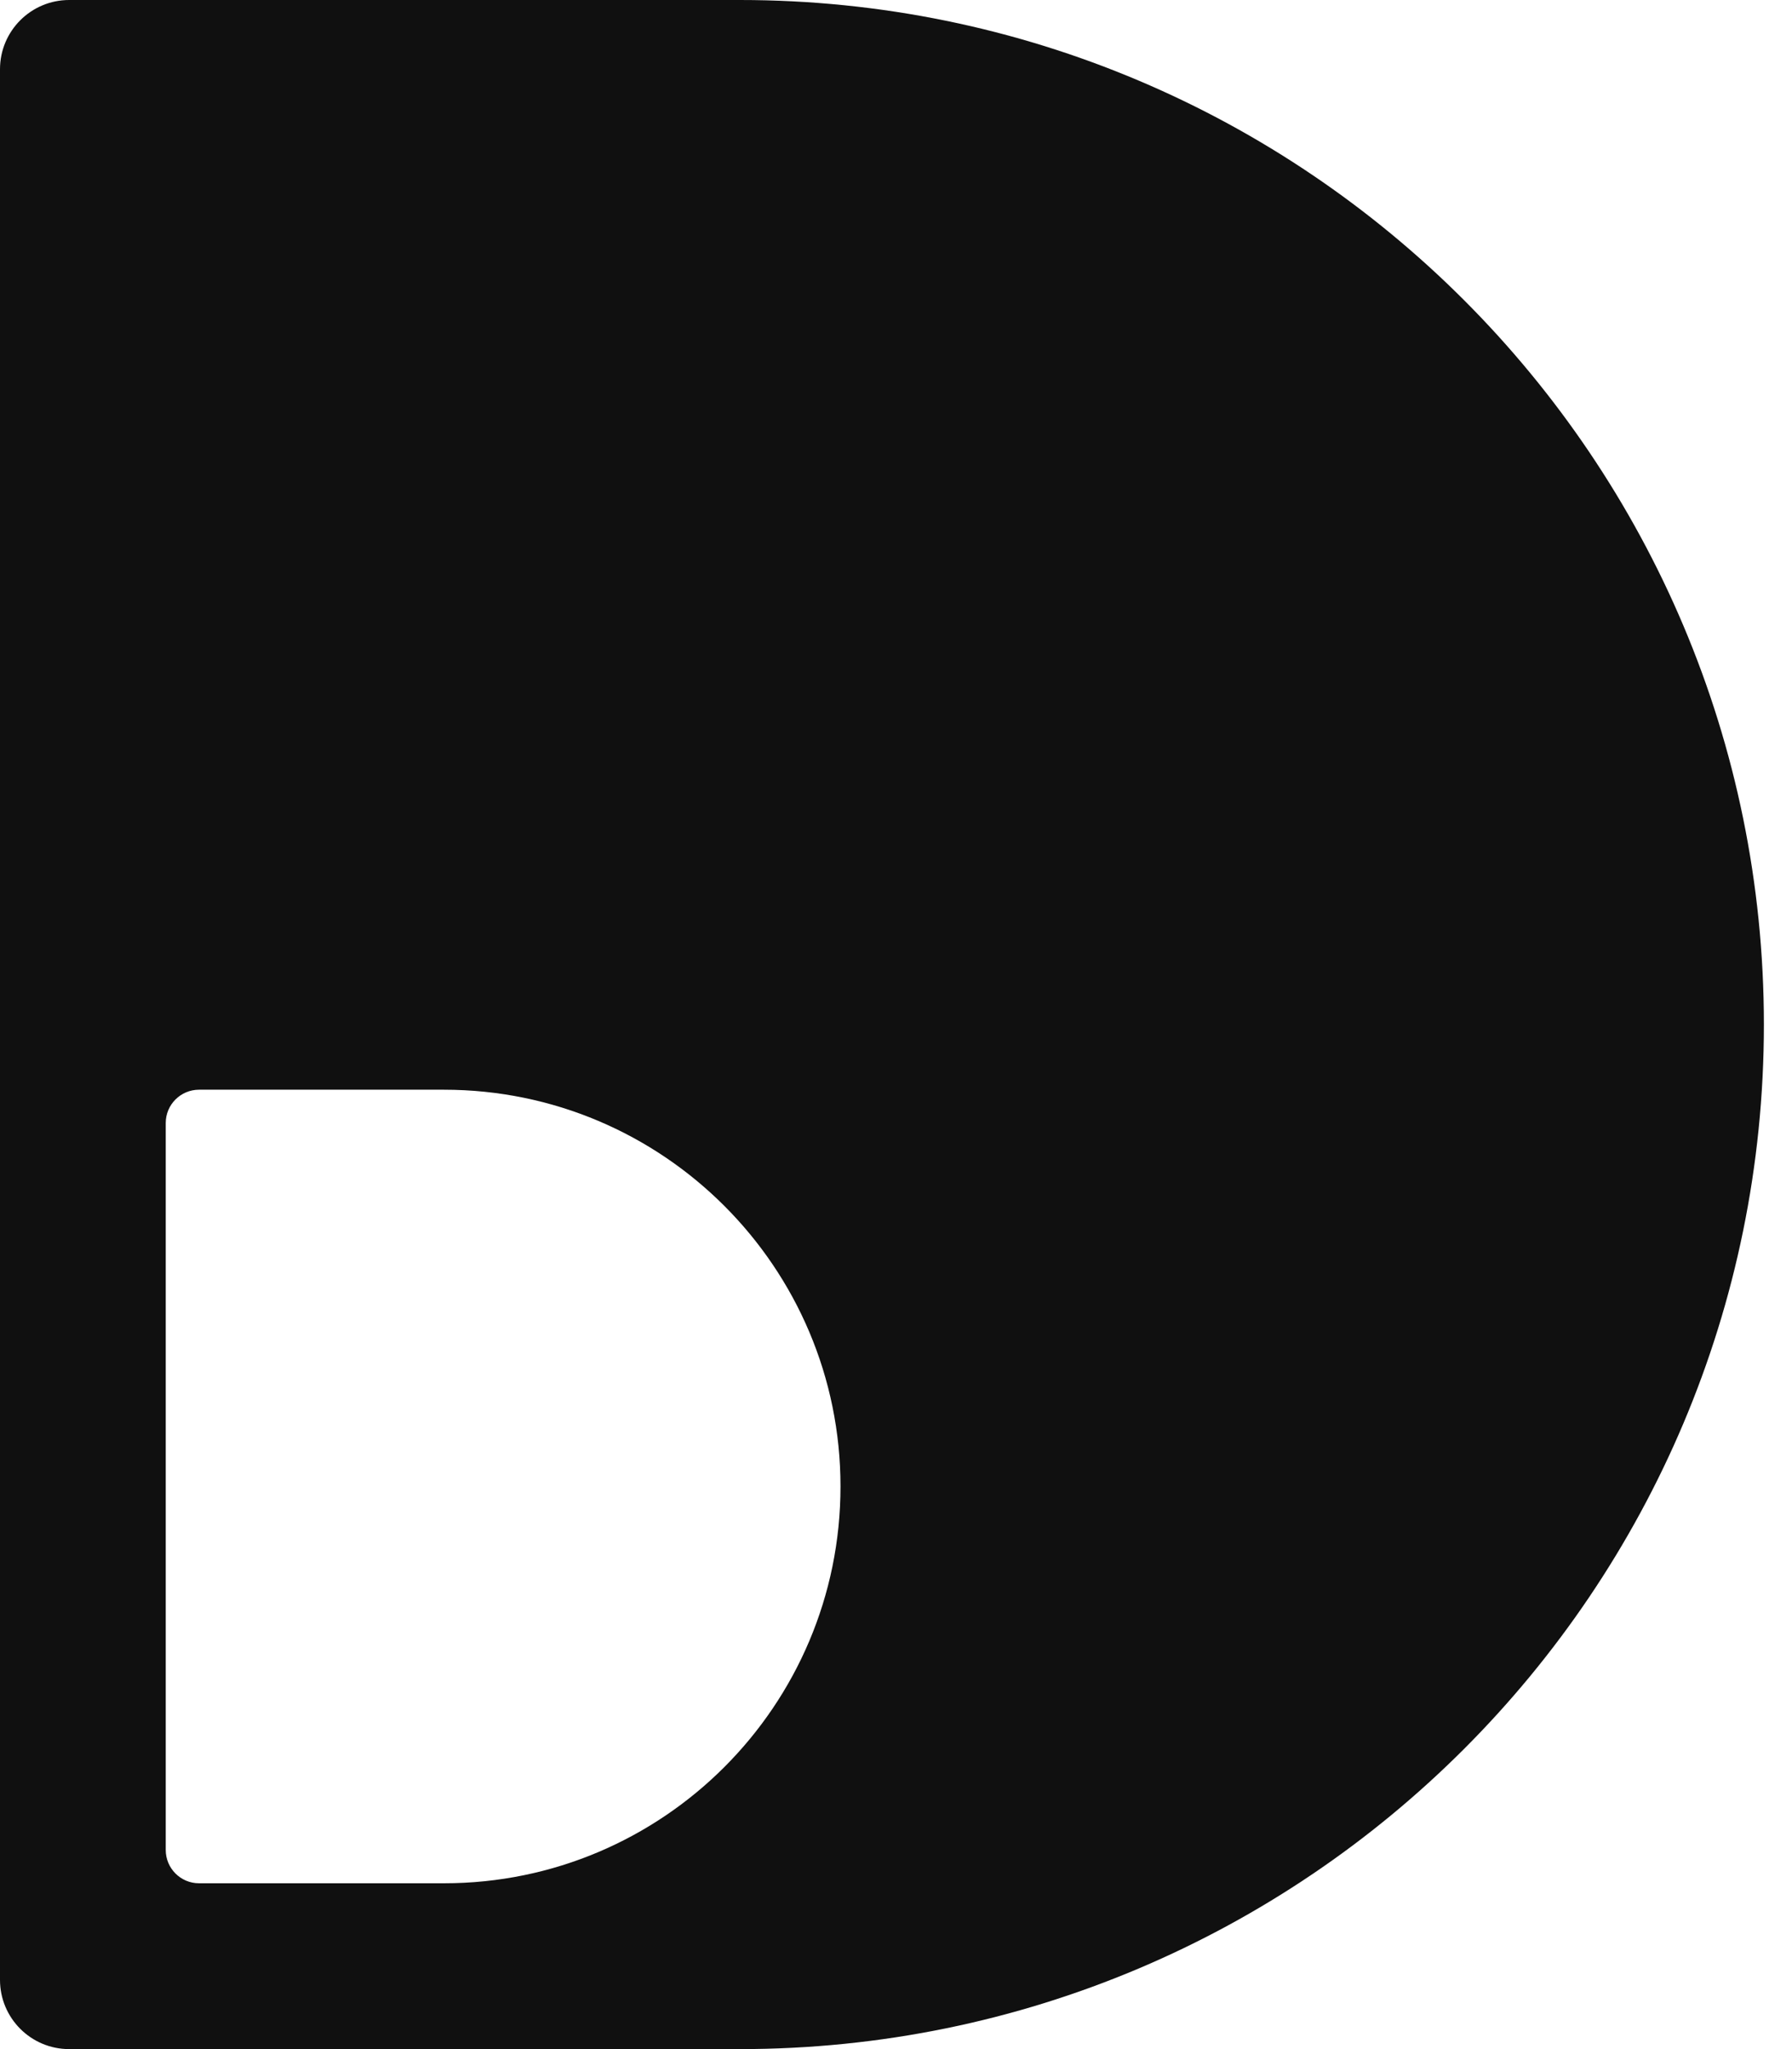 <svg width="35" height="40" viewBox="0 0 35 40" fill="none" xmlns="http://www.w3.org/2000/svg">
<g filter="url(#filter0_ii)">
<path d="M0 1.351C0 0.605 0.605 0 1.351 0H14.451C25.497 0 34.451 8.954 34.451 20C34.451 31.046 25.497 40 14.451 40H1.351C0.605 40 0 39.395 0 38.649V1.351Z" fill="#101010"/>
</g>
<path d="M3.237 21.922C3.237 21.563 3.528 21.272 3.888 21.272H8.671C12.948 21.272 16.416 24.739 16.416 29.017C16.416 33.295 12.948 36.763 8.671 36.763H3.888C3.528 36.763 3.237 36.472 3.237 36.112V21.922Z" fill="white"/>
<defs>
<filter id="filter0_ii" x="-2" y="-2" width="38.451" height="44" filterUnits="userSpaceOnUse" color-interpolation-filters="sRGB">
<feFlood flood-opacity="0" result="BackgroundImageFix"/>
<feBlend mode="normal" in="SourceGraphic" in2="BackgroundImageFix" result="shape"/>
<feColorMatrix in="SourceAlpha" type="matrix" values="0 0 0 0 0 0 0 0 0 0 0 0 0 0 0 0 0 0 127 0" result="hardAlpha"/>
<feOffset dx="-2" dy="-2"/>
<feGaussianBlur stdDeviation="1.5"/>
<feComposite in2="hardAlpha" operator="arithmetic" k2="-1" k3="1"/>
<feColorMatrix type="matrix" values="0 0 0 0 0.059 0 0 0 0 0.059 0 0 0 0 0.059 0 0 0 0.5 0"/>
<feBlend mode="normal" in2="shape" result="effect1_innerShadow"/>
<feColorMatrix in="SourceAlpha" type="matrix" values="0 0 0 0 0 0 0 0 0 0 0 0 0 0 0 0 0 0 127 0" result="hardAlpha"/>
<feOffset dx="2" dy="2"/>
<feGaussianBlur stdDeviation="1.5"/>
<feComposite in2="hardAlpha" operator="arithmetic" k2="-1" k3="1"/>
<feColorMatrix type="matrix" values="0 0 0 0 0.231 0 0 0 0 0.231 0 0 0 0 0.231 0 0 0 0.3 0"/>
<feBlend mode="normal" in2="effect1_innerShadow" result="effect2_innerShadow"/>
</filter>
</defs>
</svg>
